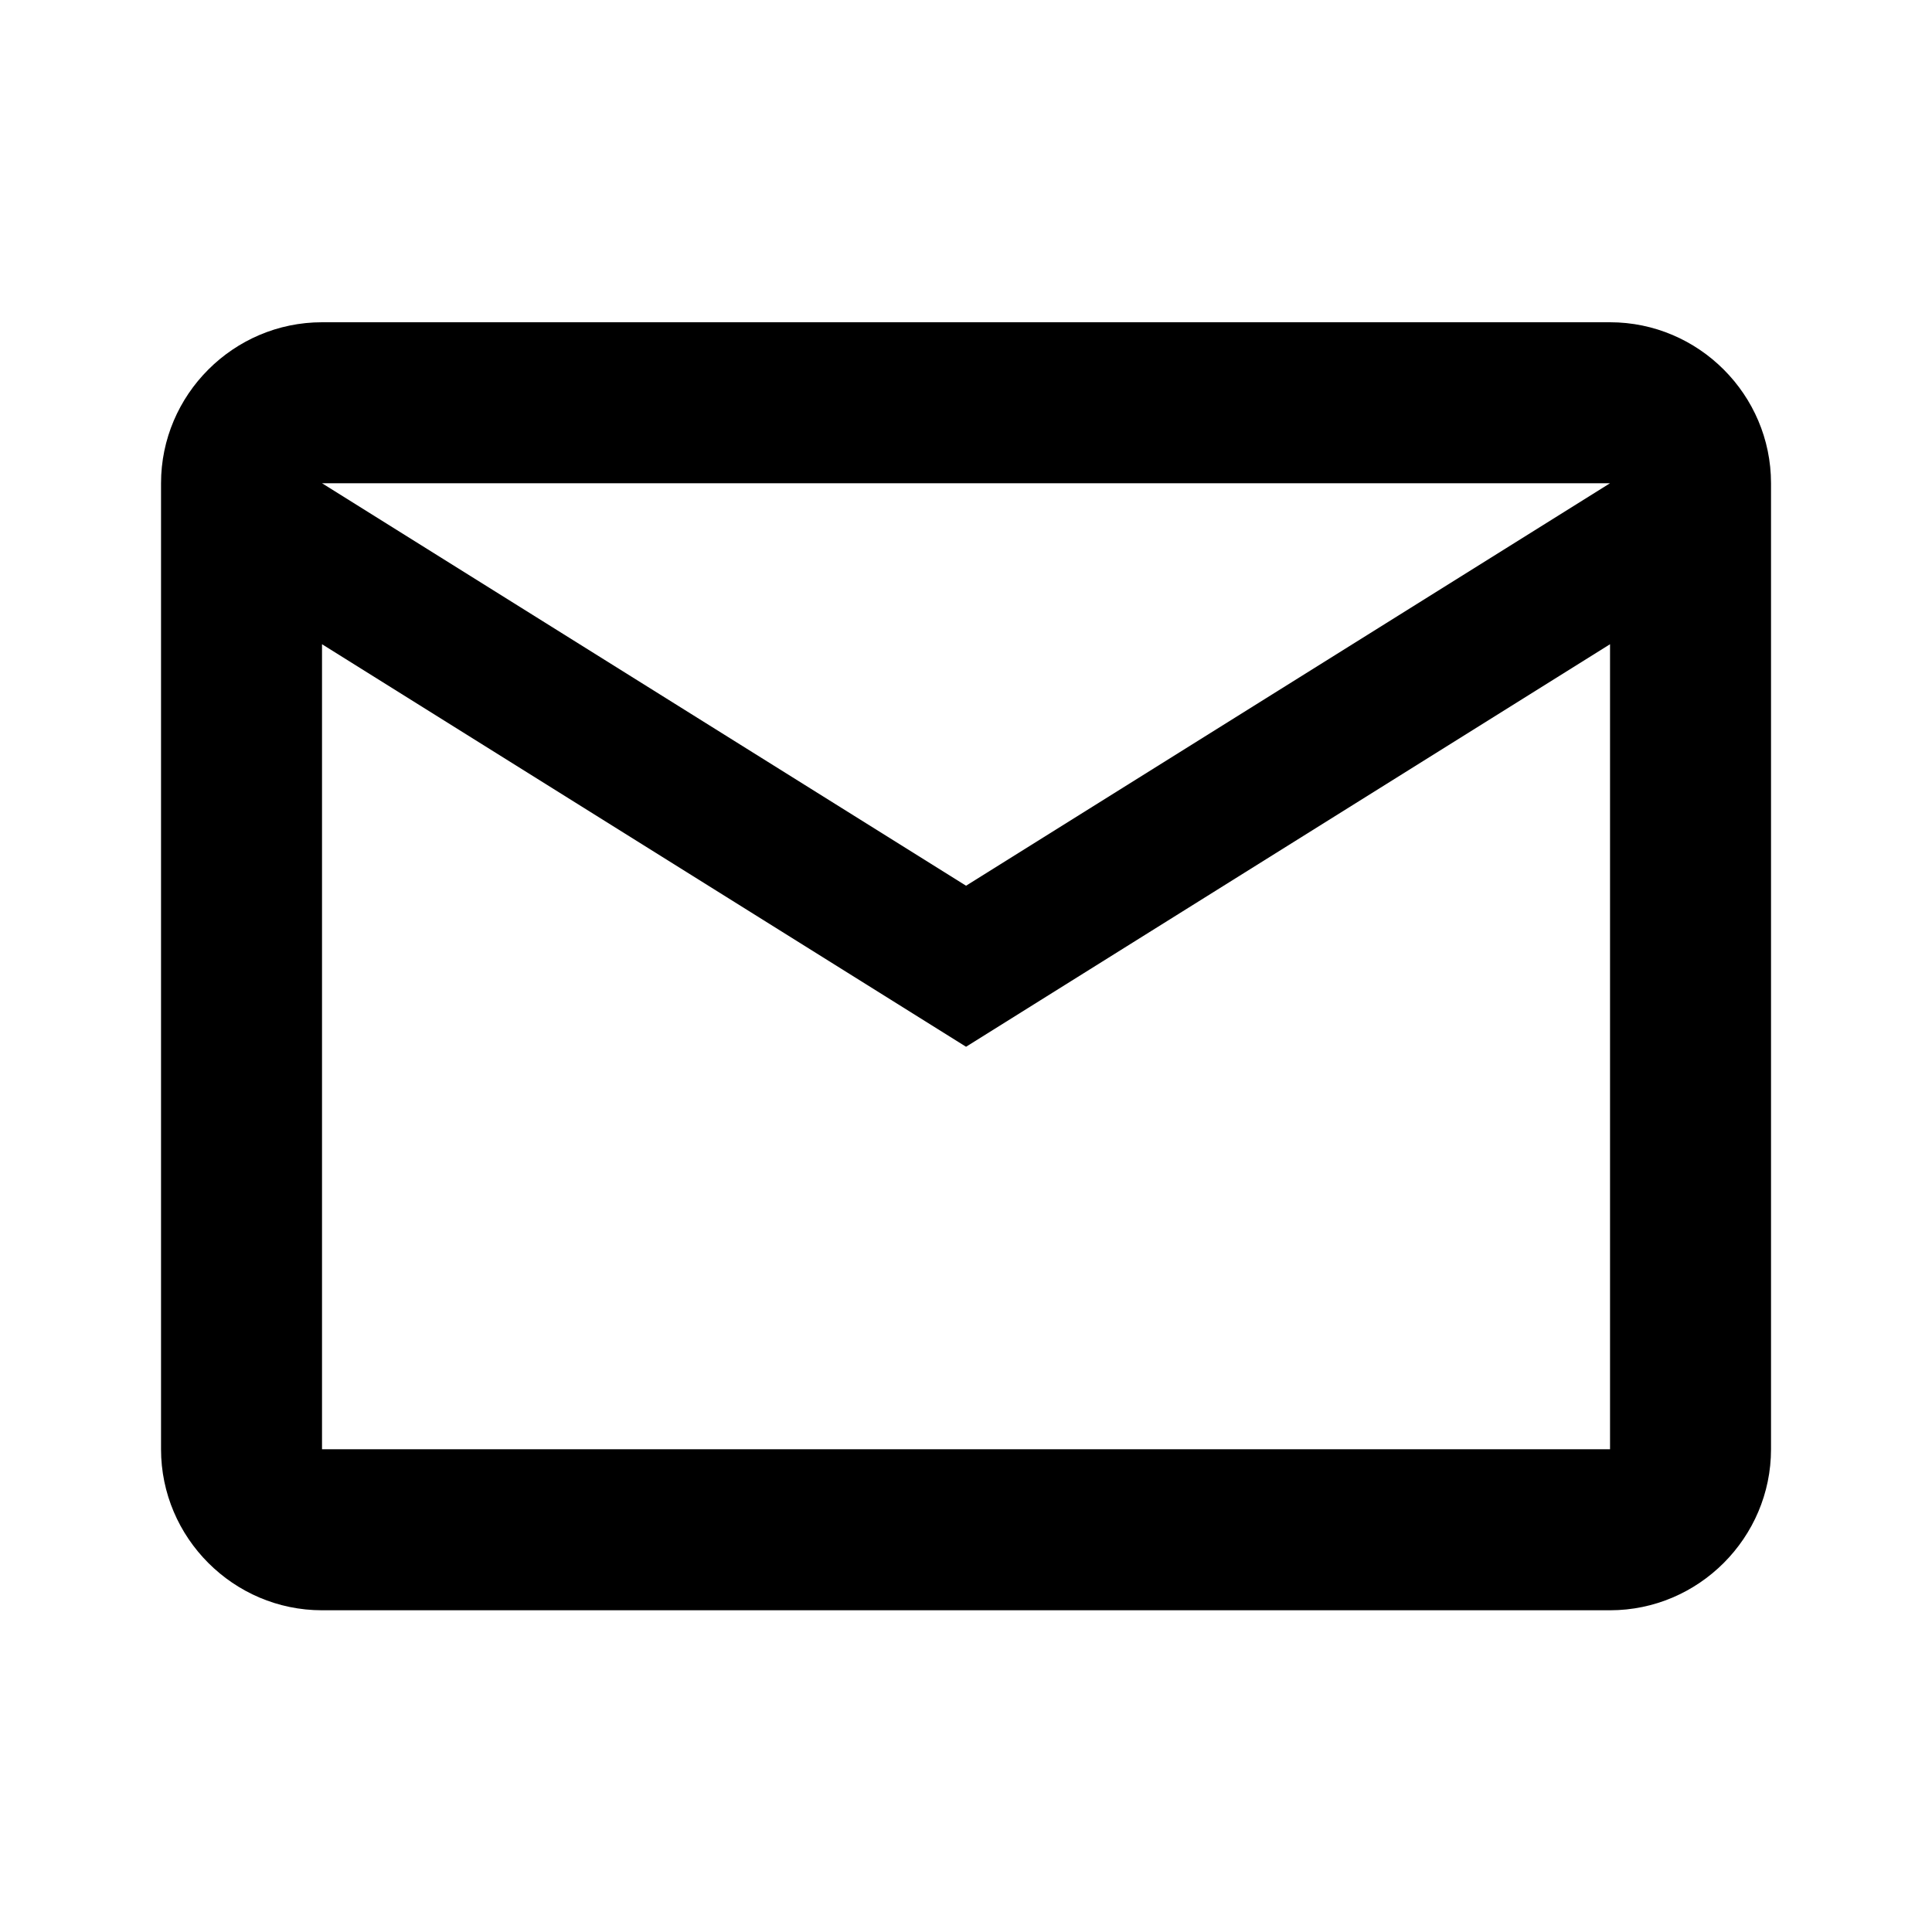<svg width="40" height="40" viewBox="0 0 40 40" fill="none" xmlns="http://www.w3.org/2000/svg">
<path d="M36.667 10.005C36.667 8.172 35.167 6.672 33.334 6.672H6.667C4.834 6.672 3.334 8.172 3.334 10.005V30.005C3.334 31.838 4.834 33.339 6.667 33.339H33.334C35.167 33.339 36.667 31.838 36.667 30.005V10.005ZM33.334 10.005L20.001 18.338L6.667 10.005H33.334ZM33.334 30.005H6.667V13.338L20.001 21.672L33.334 13.338V30.005Z" fill="currentColor"/>
</svg>
